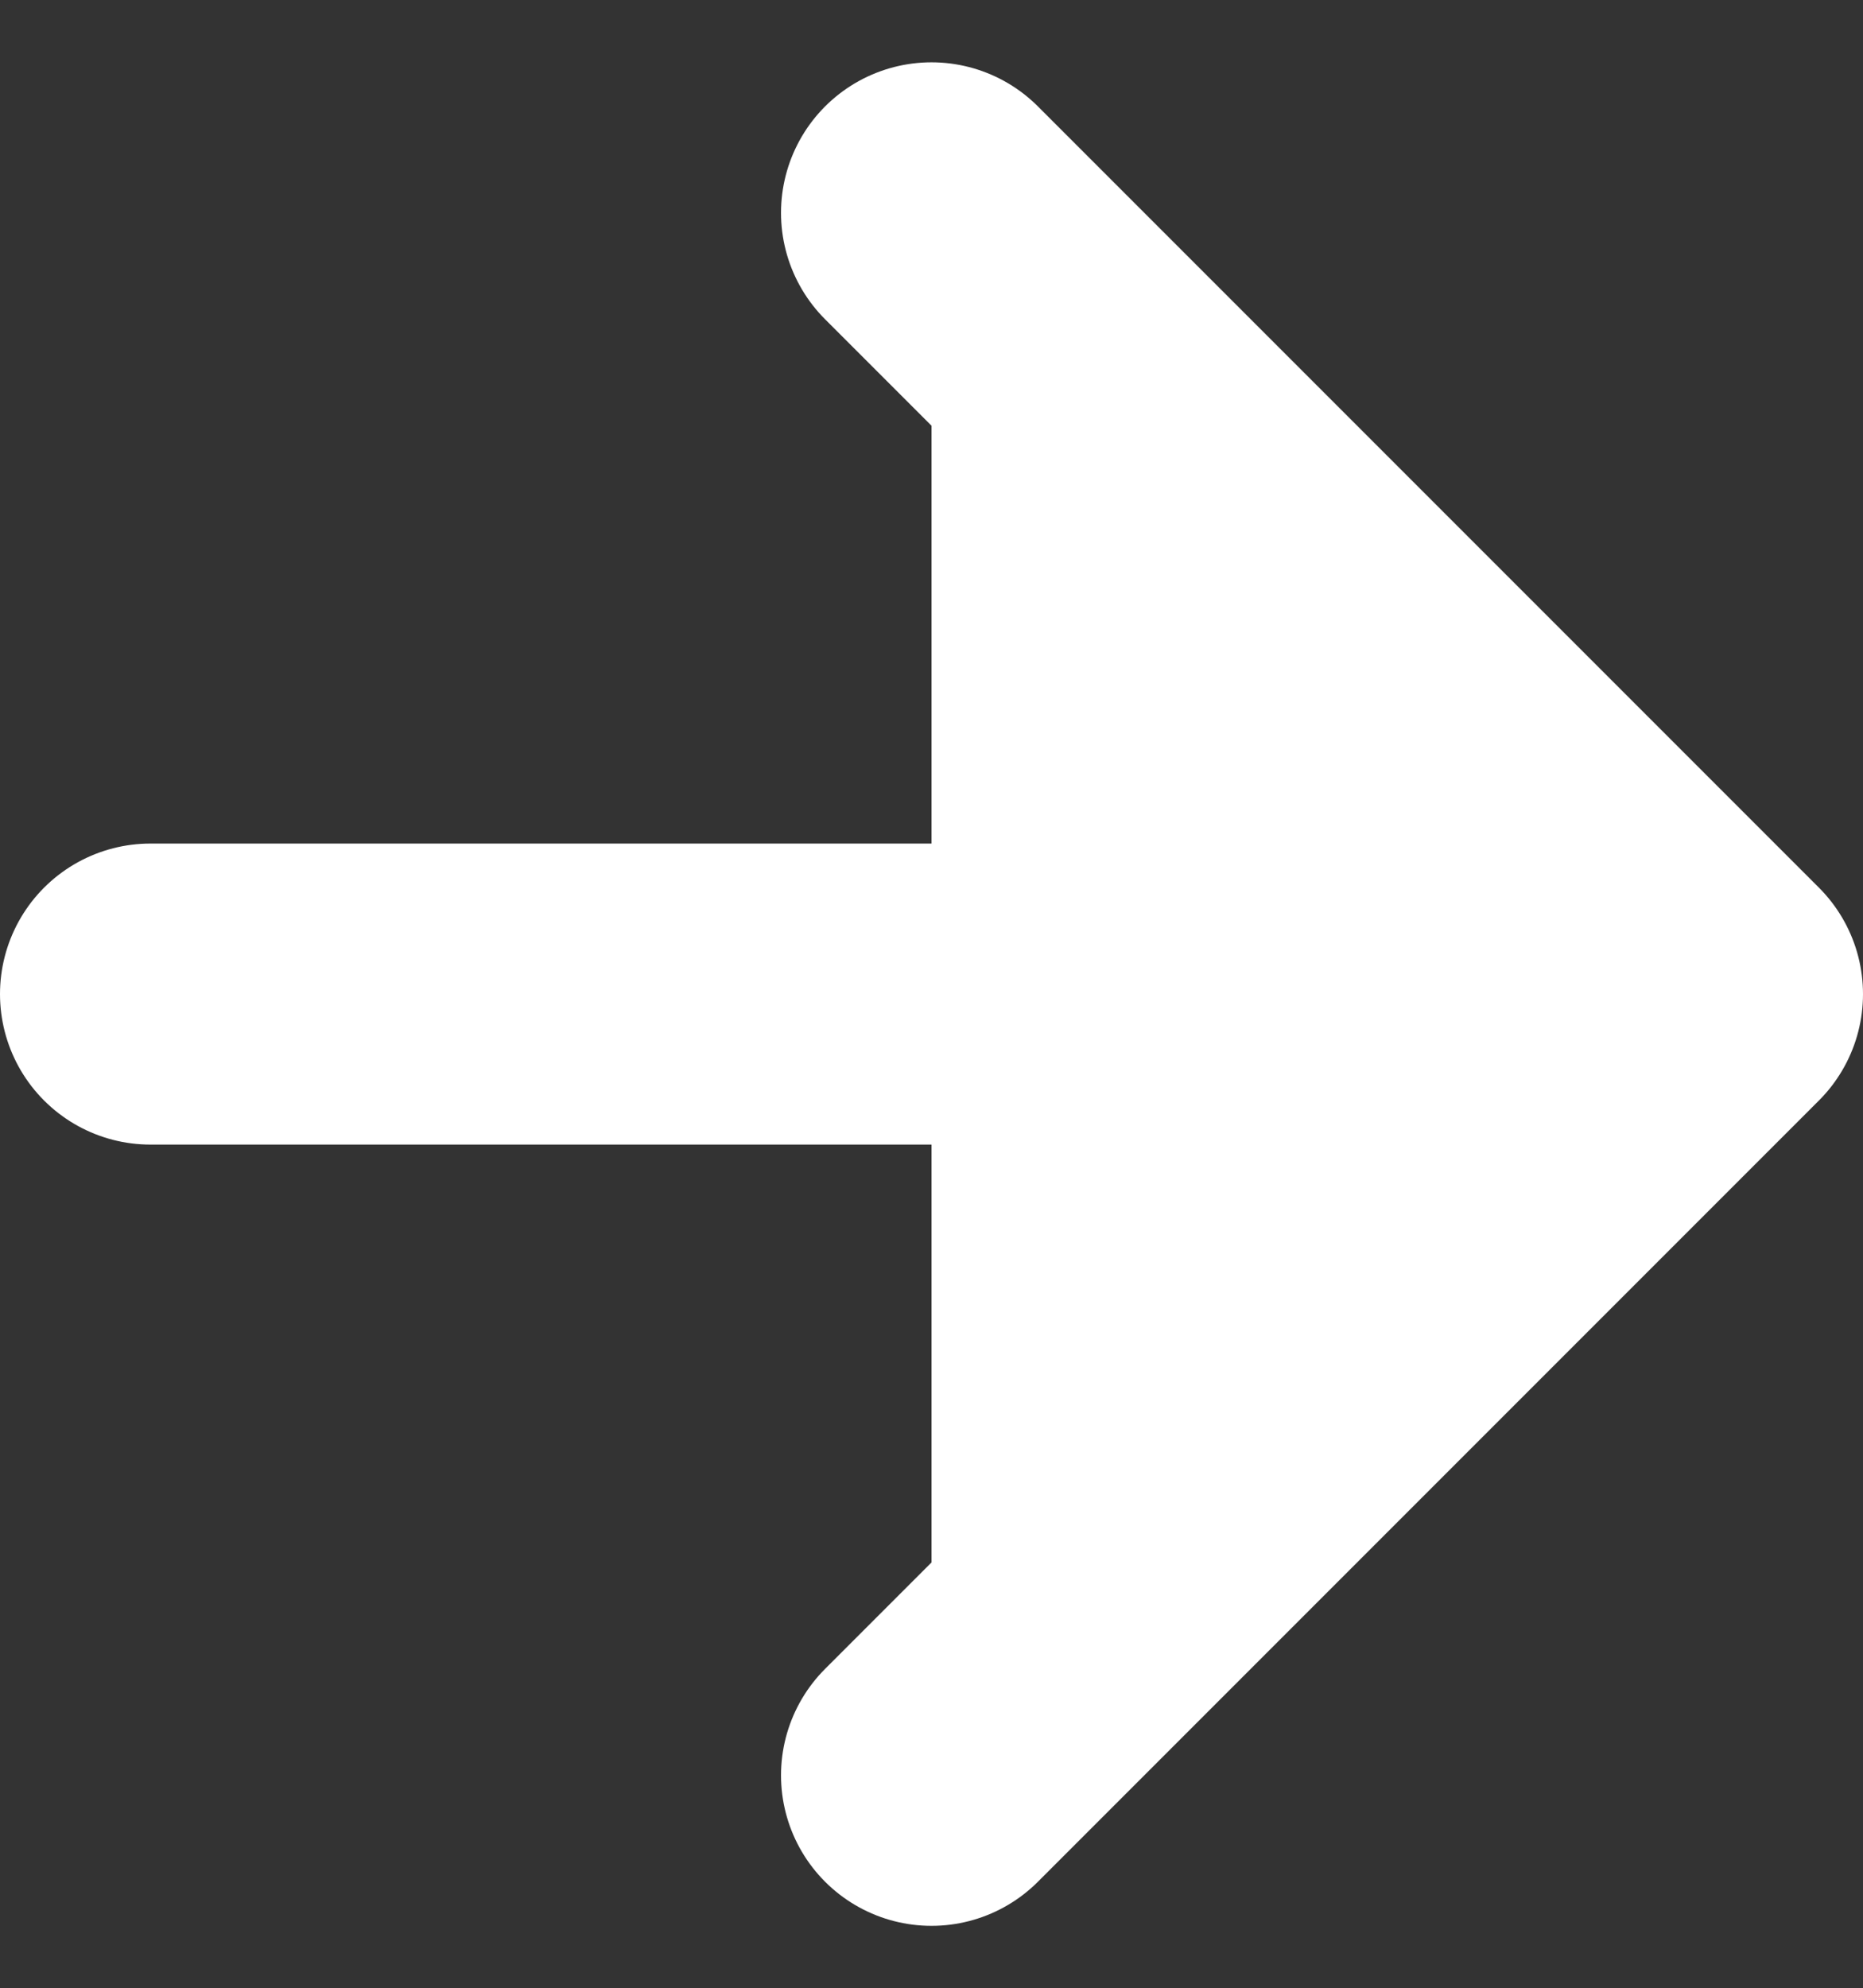 <svg xmlns="http://www.w3.org/2000/svg" width="12.38" height="13.209" viewBox="0 0 12.38 13.209">
  <rect x="0" y="0" width="12.38" height="13.209" fill="#333333" stroke="none"/>
  <path id="arrow-right" d="M5,10.19h9.639M10.19,5l5.19,5.19-5.19,5.19" transform="translate(-4 -3.586)" fill="#fff" stroke="#fff" stroke-linecap="round" stroke-linejoin="round" stroke-width="2"/>
</svg>
